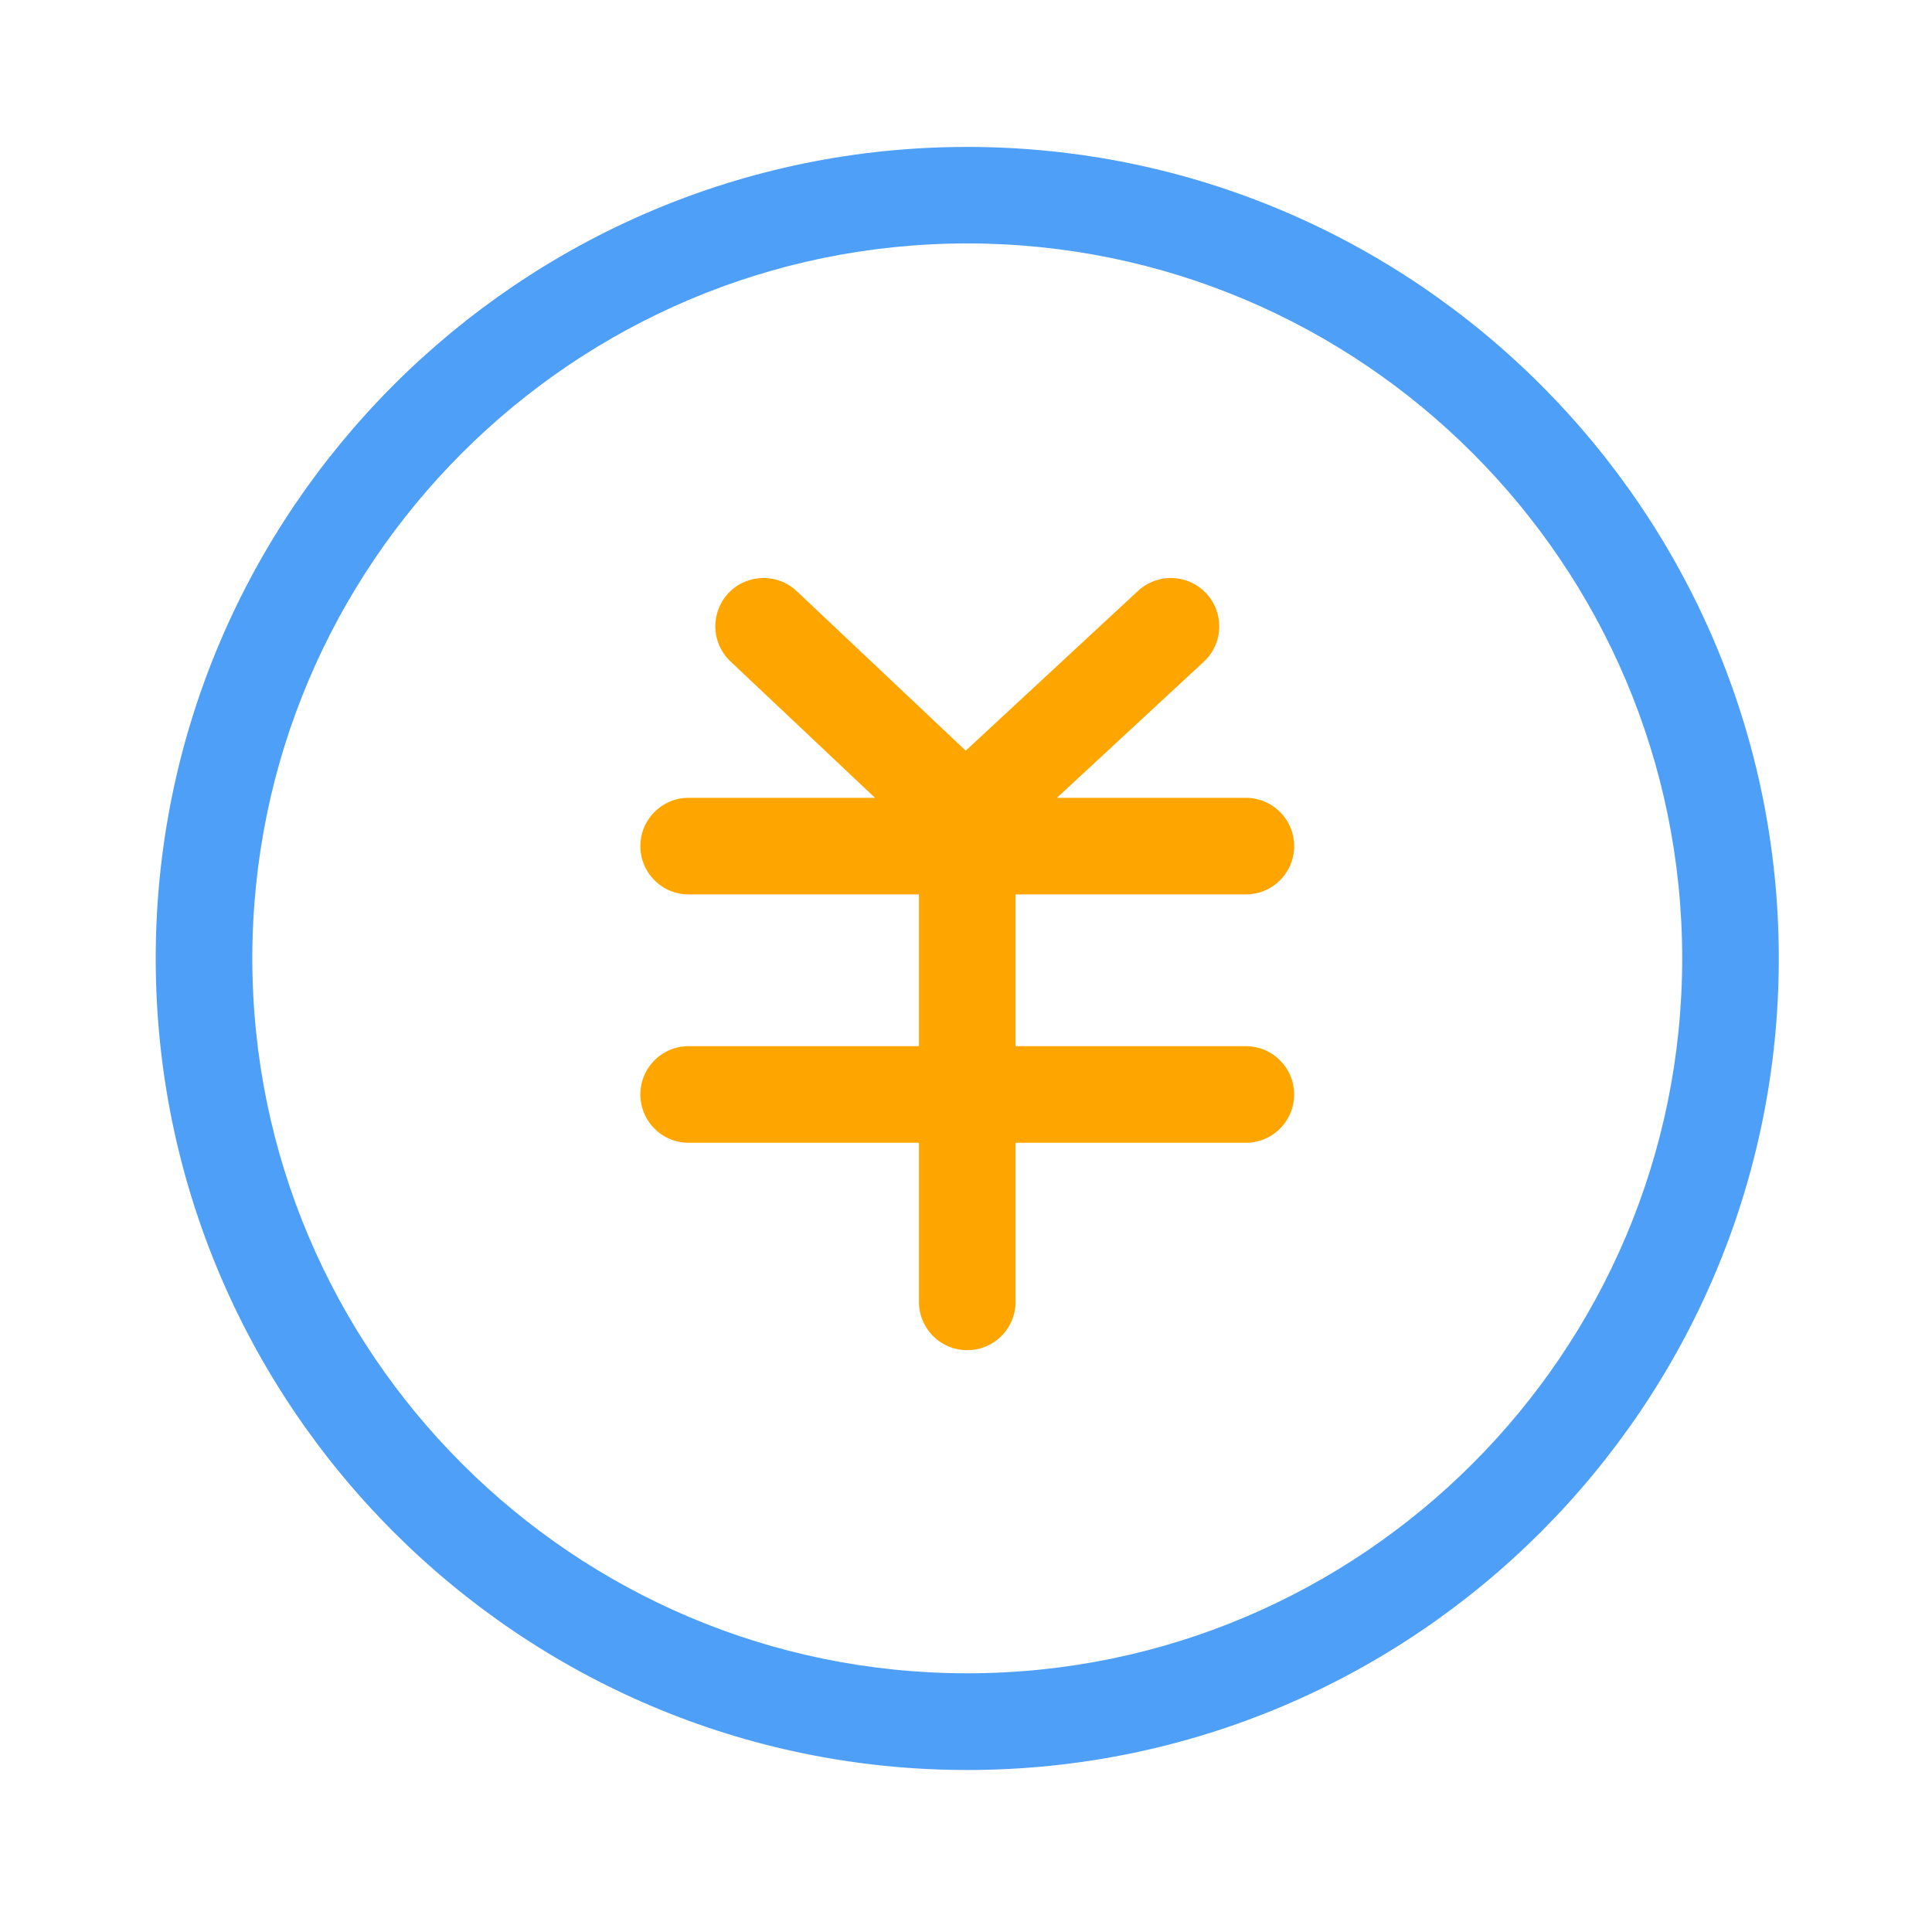 <?xml version="1.0" standalone="no"?><!DOCTYPE svg PUBLIC "-//W3C//DTD SVG 1.1//EN" "http://www.w3.org/Graphics/SVG/1.1/DTD/svg11.dtd"><svg t="1703053529124" class="icon" viewBox="0 0 1024 1024" version="1.1" xmlns="http://www.w3.org/2000/svg" p-id="2000" xmlns:xlink="http://www.w3.org/1999/xlink" width="16" height="16"><path d="M512.666 938.138c-237.21 0-430.131-192.973-430.131-430.131 0-237.158 192.973-430.131 430.131-430.131 237.158 0 430.131 192.973 430.131 430.131 0 237.158-192.973 430.131-430.131 430.131z m0-809.114c-208.947 0-378.931 169.984-378.931 378.931s169.984 378.931 378.931 378.931 378.931-169.984 378.931-378.931-169.984-378.931-378.931-378.931z" fill="#4E9FF7" p-id="2001" data-spm-anchor-id="a313x.collections_detail.0.i0.46183a81eJybMt" class=""></path><path d="M660.326 554.496h-122.061V474.061h122.061c14.131 0 25.6-11.469 25.6-25.6s-11.469-25.6-25.6-25.6h-100.147l77.824-72.09a25.59 25.59 0 0 0 1.382-36.198 25.59 25.59 0 0 0-36.198-1.382L511.846 397.875 422.298 313.344a25.626 25.626 0 0 0-36.198 1.024 25.631 25.631 0 0 0 1.075 36.198l76.595 72.294H365.005c-14.131 0-25.6 11.469-25.6 25.6s11.469 25.6 25.6 25.6h122.061v80.435H365.005c-14.131 0-25.6 11.469-25.6 25.6s11.469 25.6 25.6 25.6h122.061v84.326c0 14.131 11.469 25.6 25.6 25.6s25.6-11.469 25.6-25.6V605.696h122.061c14.131 0 25.6-11.469 25.6-25.6s-11.469-25.6-25.6-25.6z" fill="#ffa500" p-id="2002" data-spm-anchor-id="a313x.collections_detail.0.i1.46183a81eJybMt" class=""></path></svg>